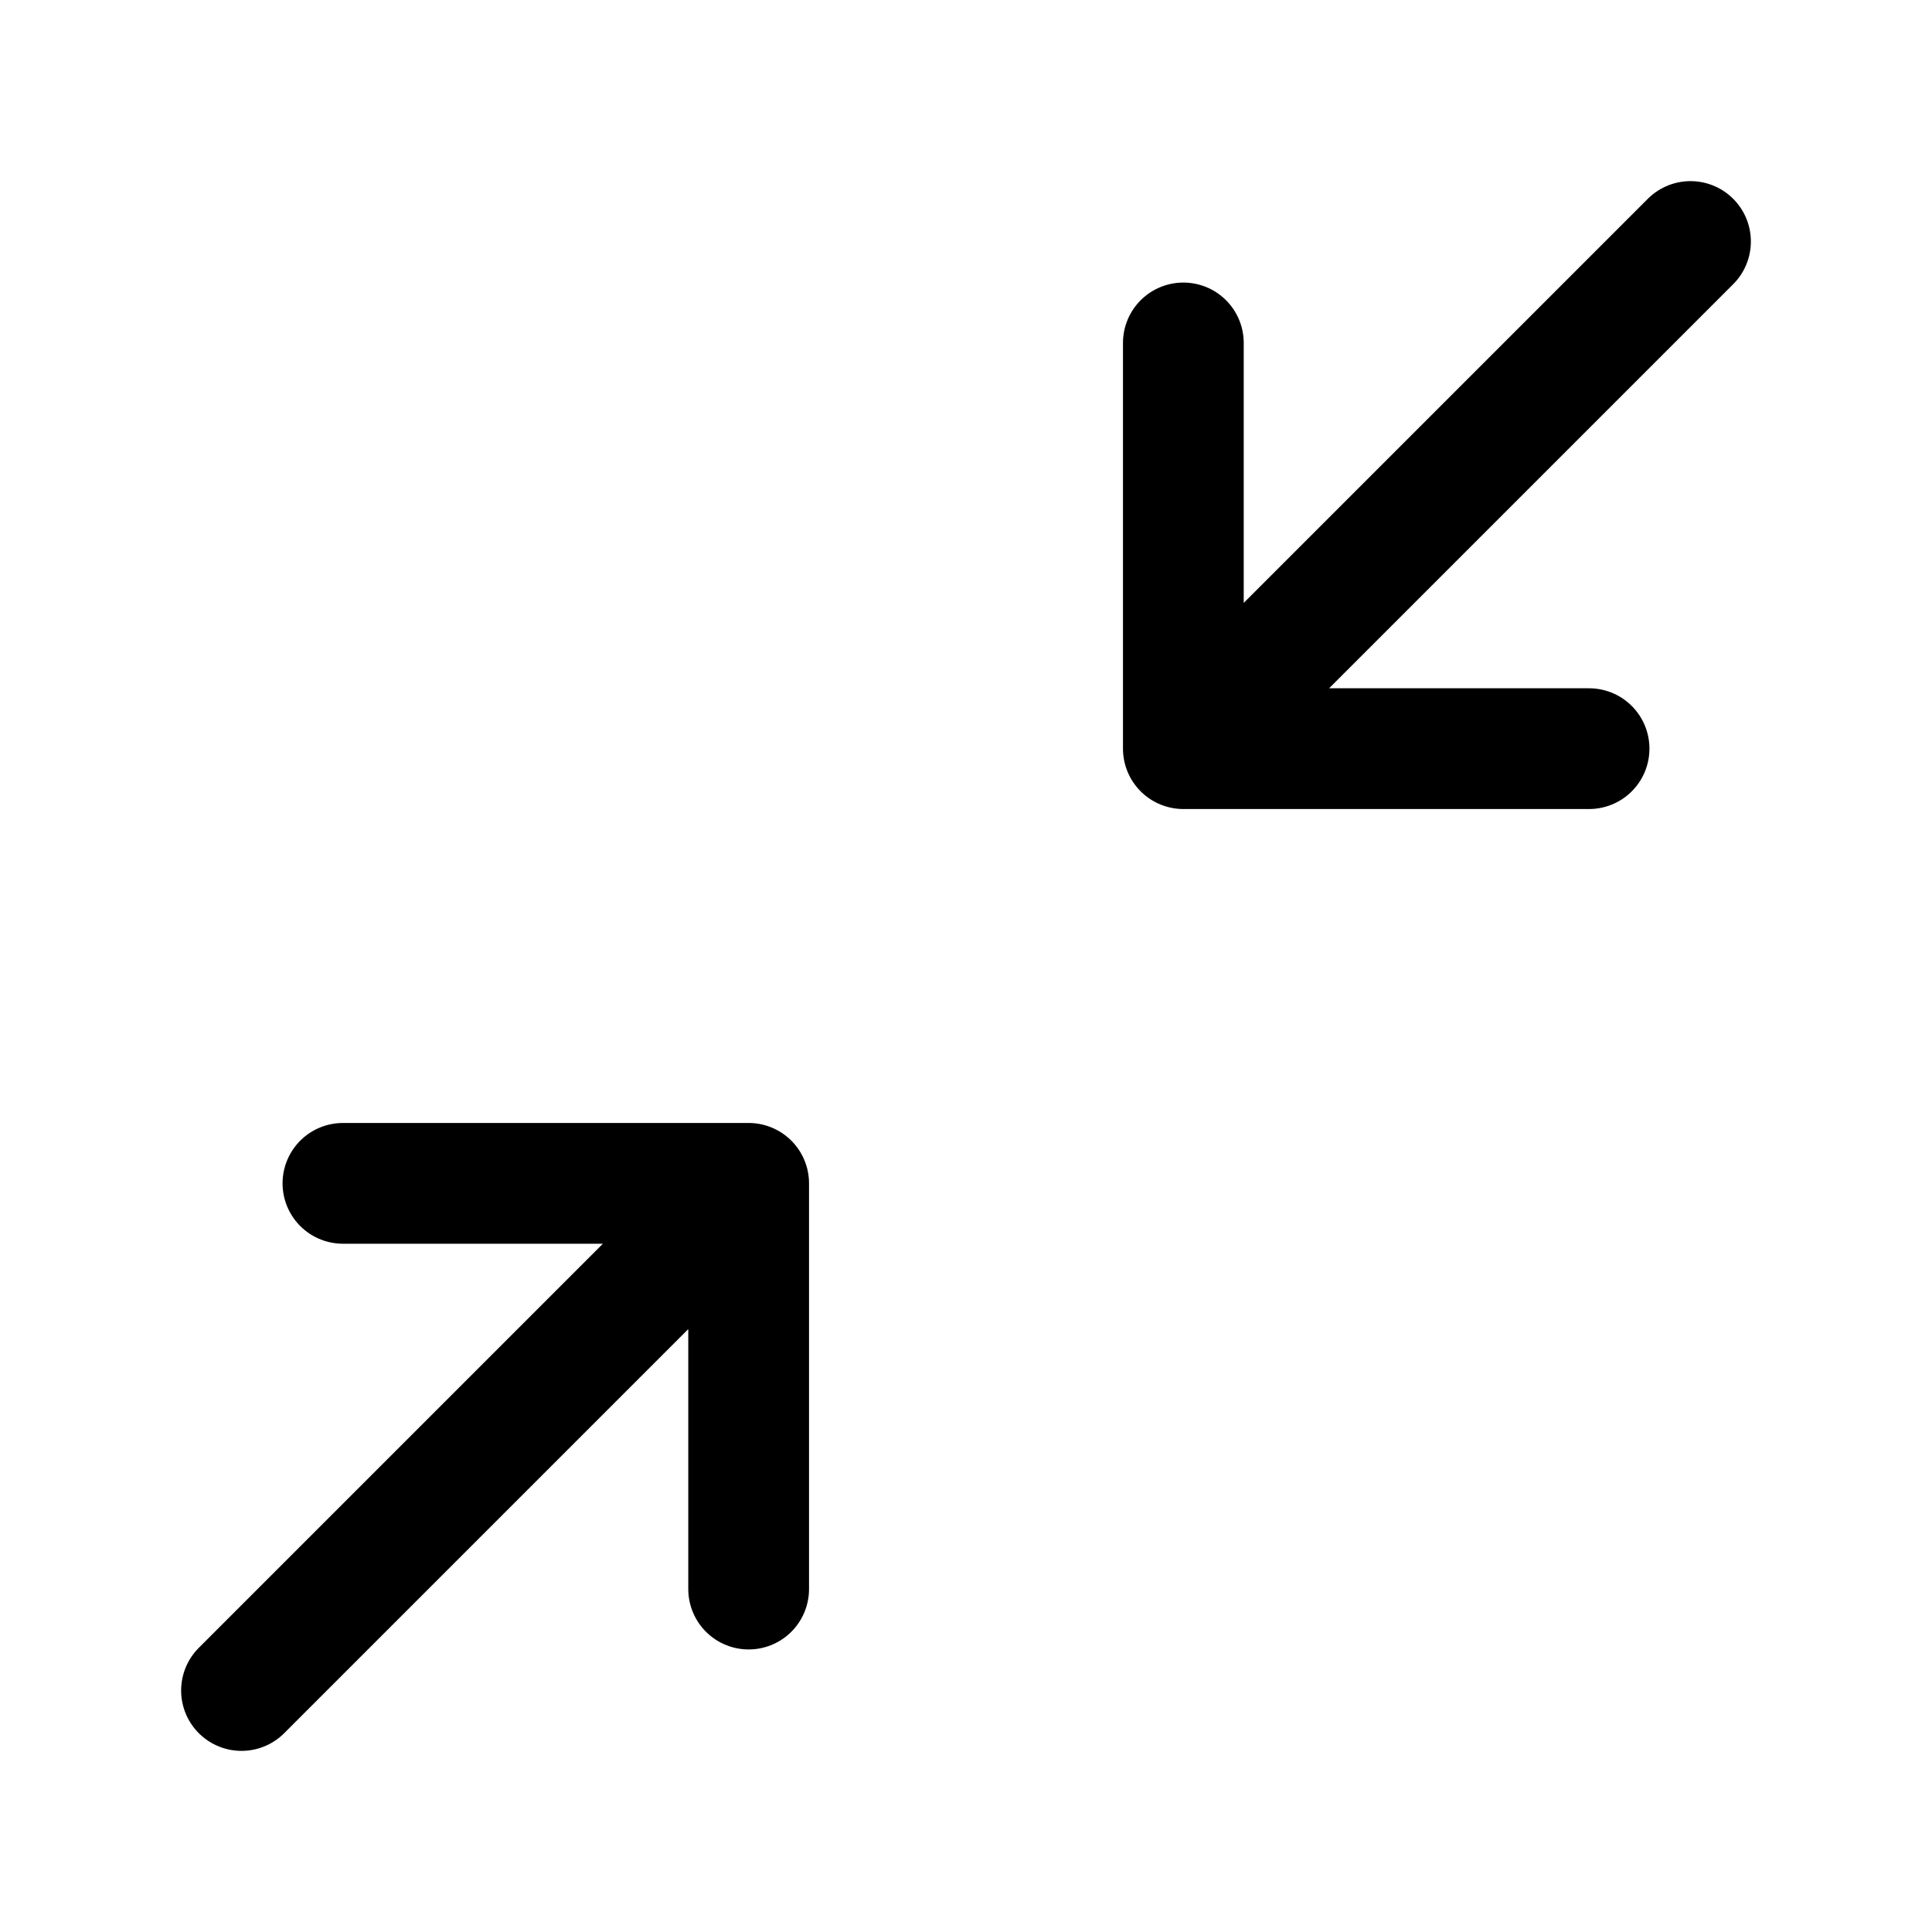 <svg xmlns="http://www.w3.org/2000/svg" fill="none" viewBox="0 0 16 16"><path stroke="currentColor" stroke-linecap="round" stroke-linejoin="round" d="m2 14 4.2-4.2m0 0v3.36m0-3.36H2.84M14 2 9.8 6.2m0 0V2.84m0 3.36h3.36"/></svg>